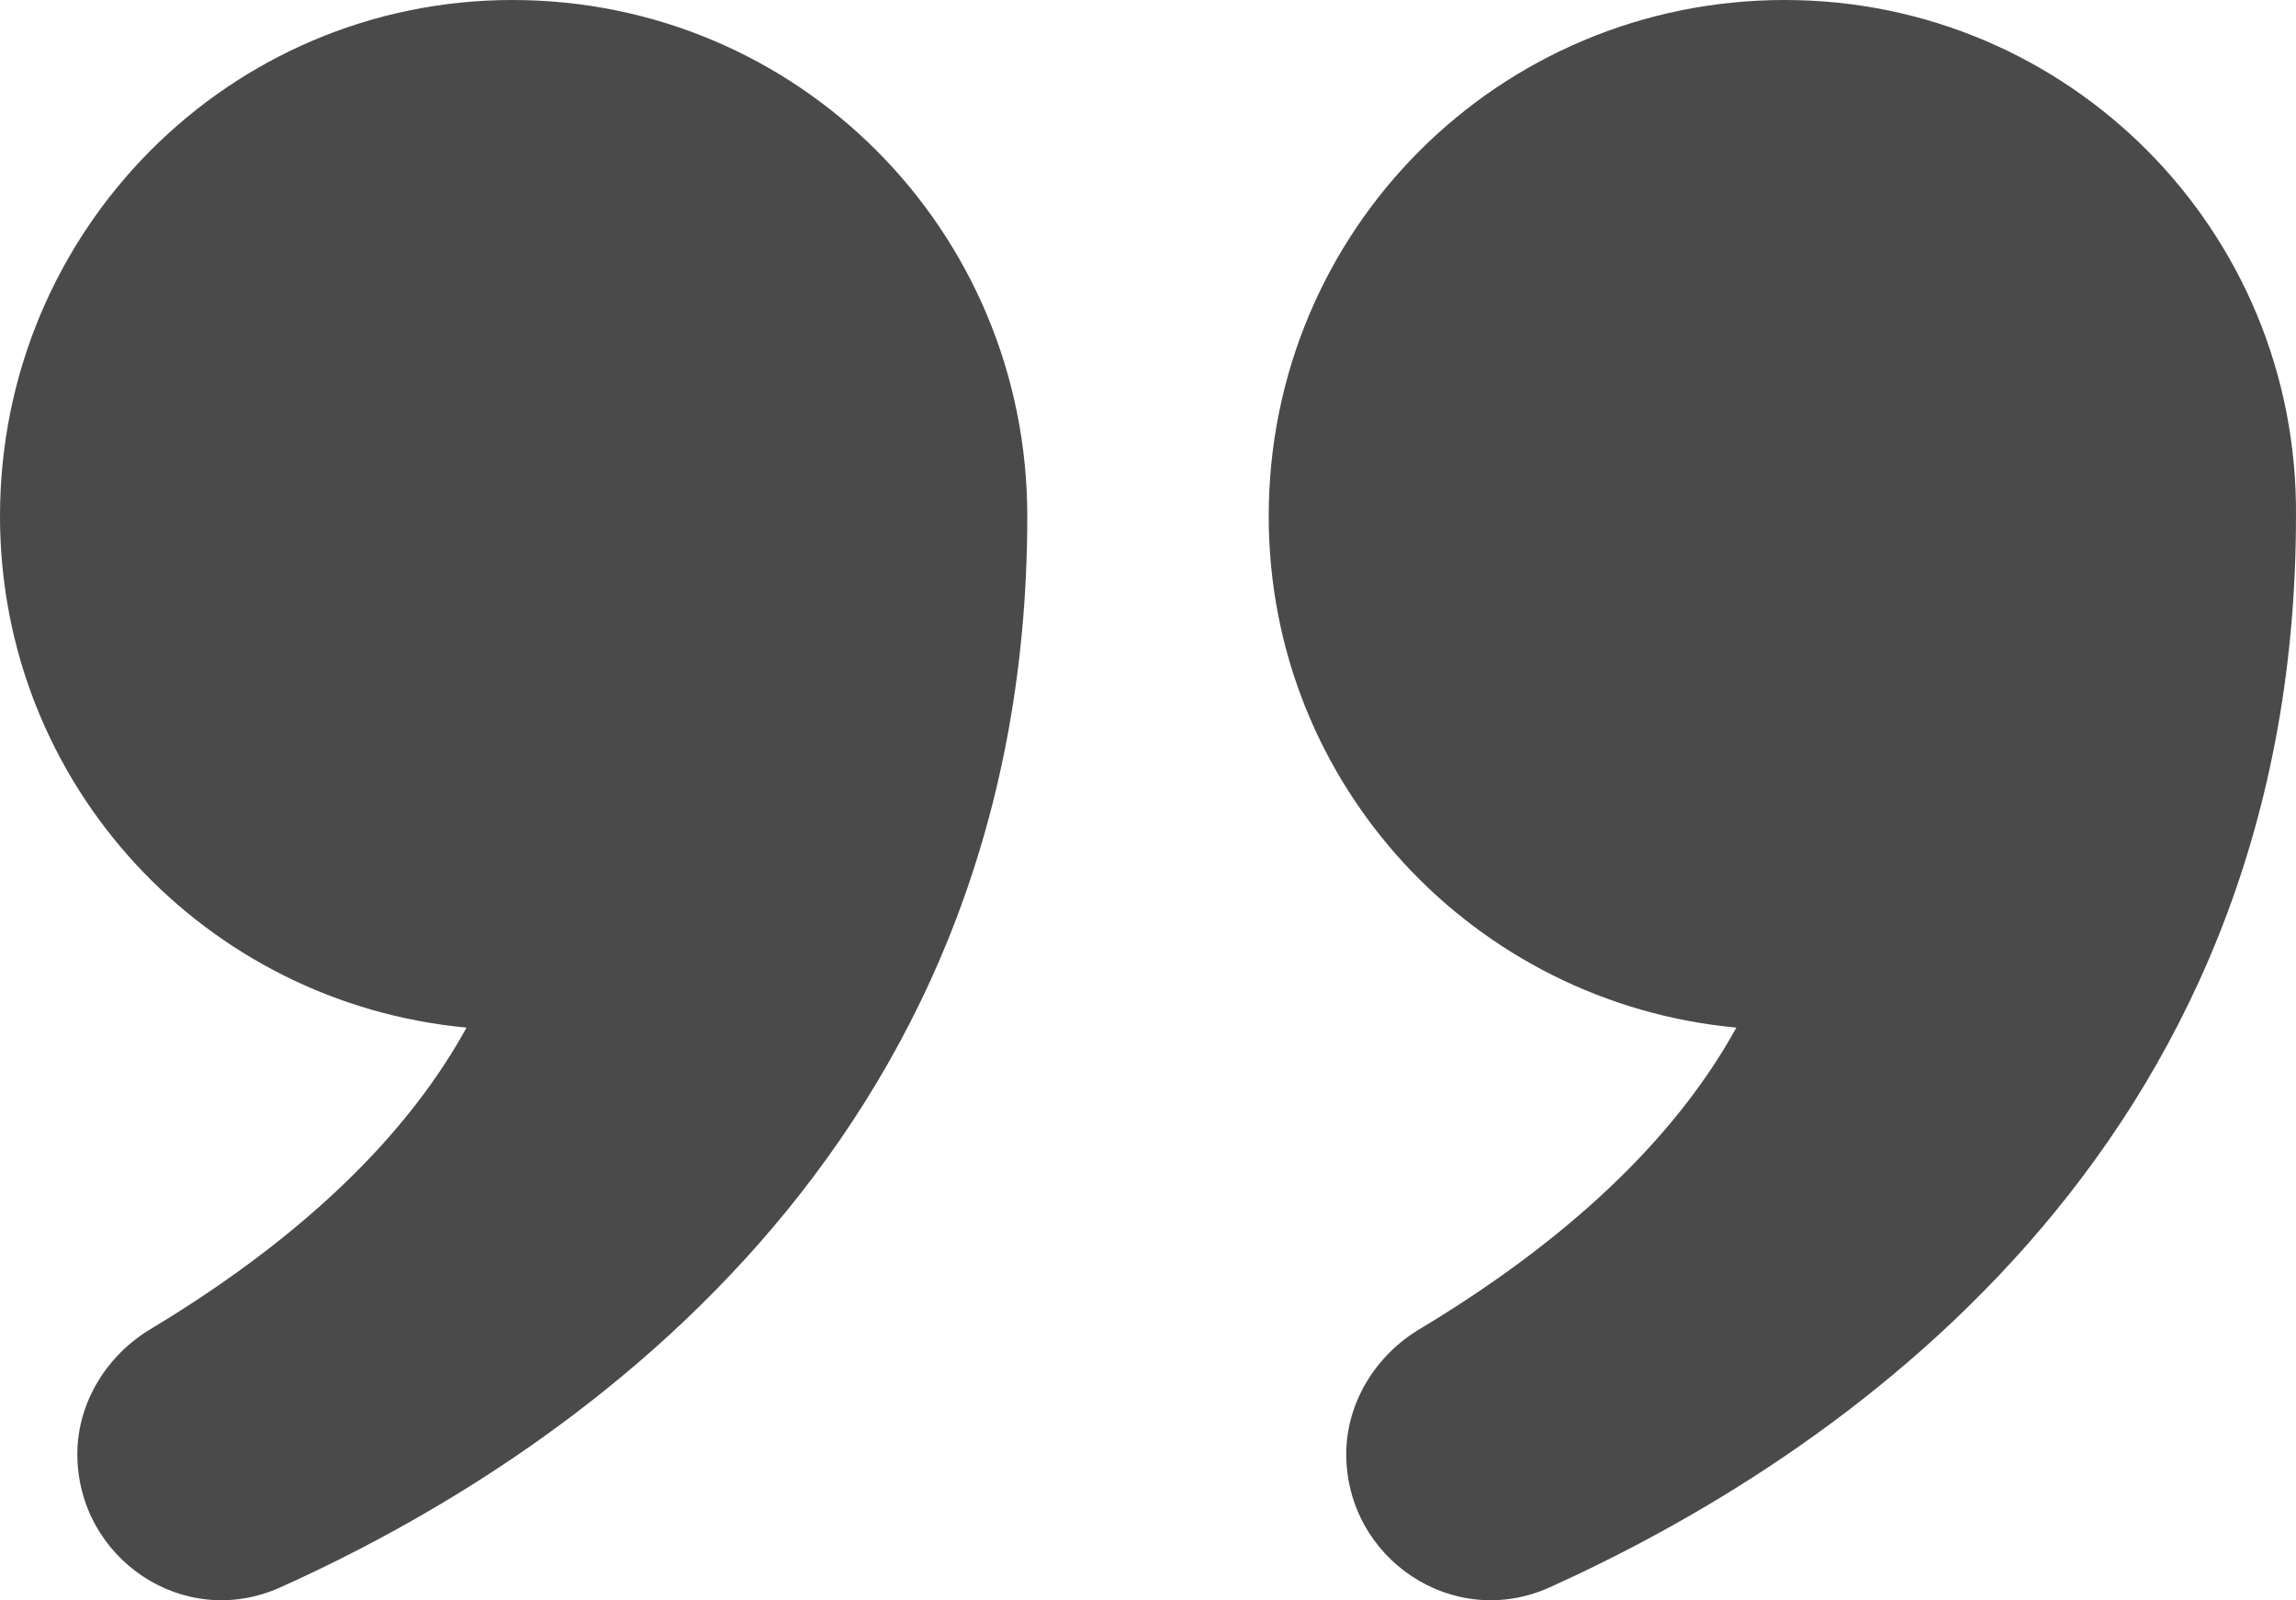 <?xml version="1.0" encoding="UTF-8"?>
<svg width="485px" height="338px" viewBox="0 0 485 338" version="1.1" xmlns="http://www.w3.org/2000/svg" xmlns:xlink="http://www.w3.org/1999/xlink">
    <!-- Generator: Sketch 55 (78076) - https://sketchapp.com -->
    <title>1-2</title>
    <desc>Created with Sketch.</desc>
    <g id="Page-1" stroke="none" stroke-width="1" fill="none" fill-rule="evenodd">
        <g id="Custom-Preset-4" transform="translate(-3389, -2778)" fill="#4A4A4A" fill-rule="nonzero">
            <g id="1-2" transform="translate(3389, 2778)">
                <path d="M108.24,0 C48.506,0 0,48.627 0,109.033 C0,165.861 43.4,211.929 98.549,217.047 C87.32,237.522 66.897,259.536 32.172,280.509 C22.479,286.147 16.336,296.385 16.336,307.122 C16.336,329.136 38.794,344.492 59.217,335.275 C118.456,308.661 217,243.66 217,109.034 C217,48.628 168.494,0.001 108.239,0.001 L108.24,0 Z" id="Path"></path>
                <path d="M377.018,0 C316.621,0 268,48.627 268,109.033 C268,165.861 311.503,211.929 366.782,217.047 C355.527,237.522 335.055,259.536 300.248,280.509 C290.532,286.147 284.374,296.385 284.374,307.122 C284.374,329.136 306.885,344.492 327.357,335.275 C386.214,308.661 484.996,244.157 484.996,109.034 C485.516,48.628 436.895,0.001 377.017,0.001 L377.018,0 Z" id="Path"></path>
            </g>
        </g>
    </g>
</svg>